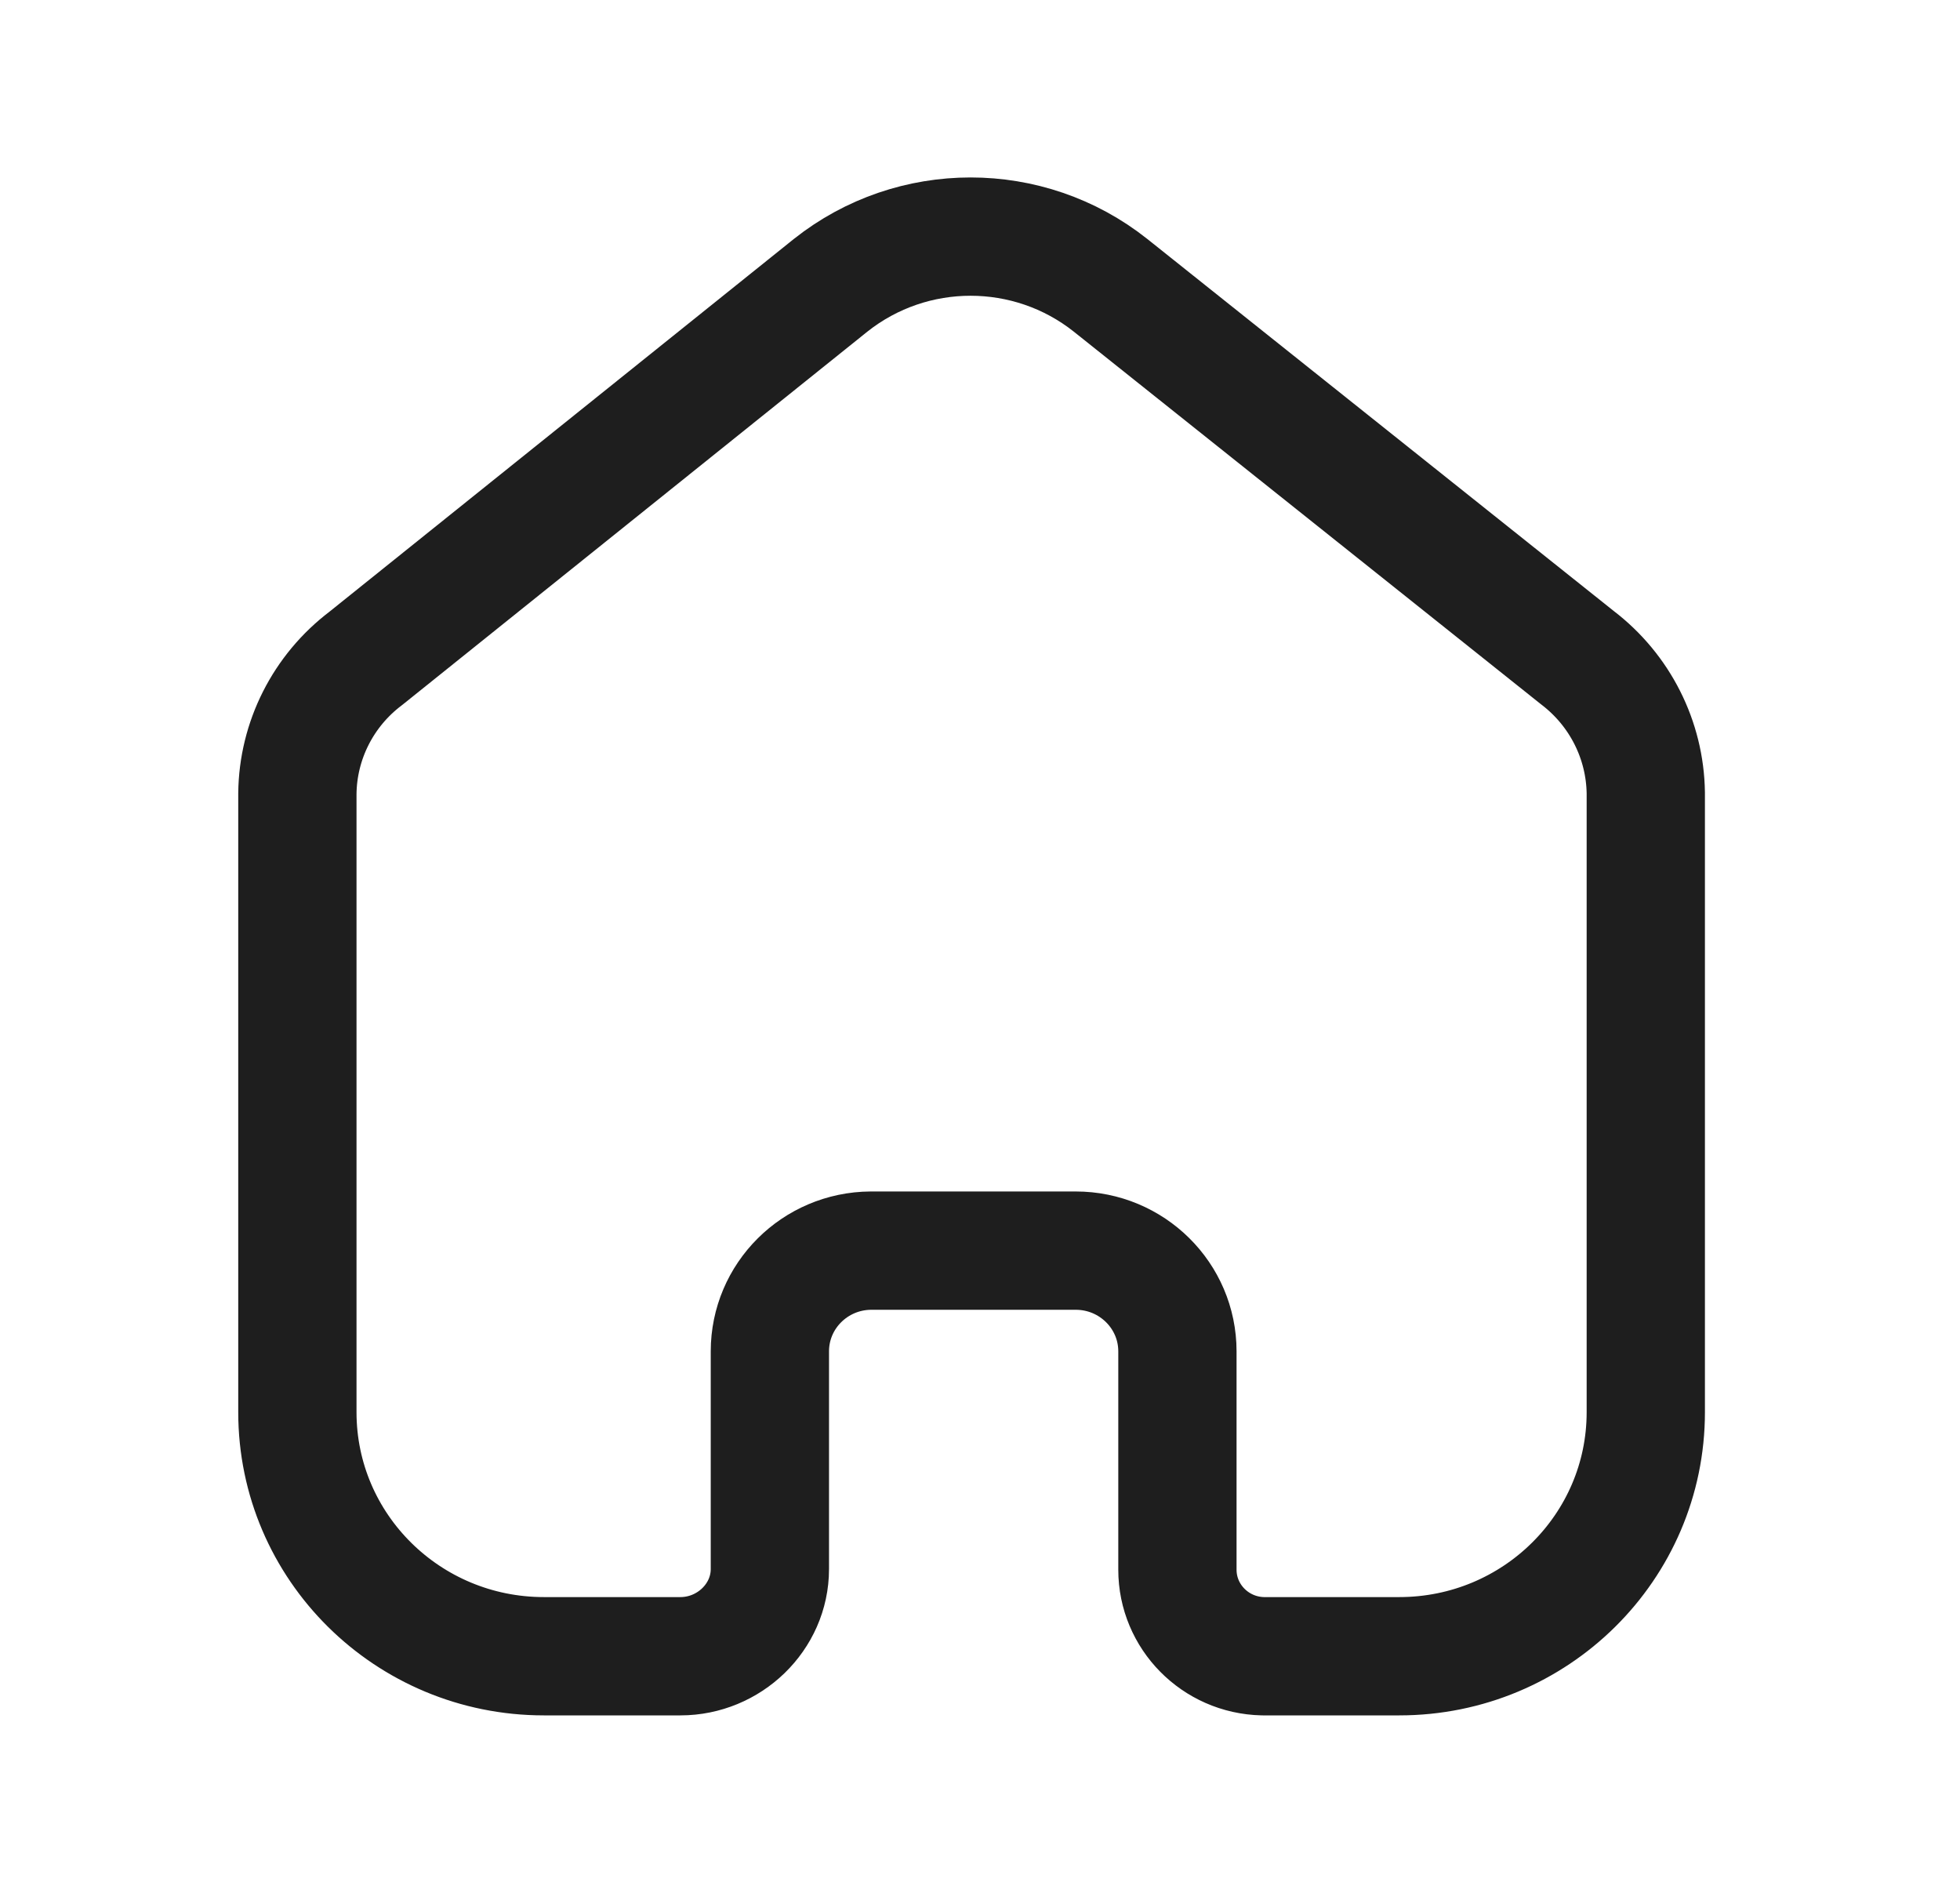 <svg width="29" height="28" viewBox="0 0 29 28" fill="none" xmlns="http://www.w3.org/2000/svg">
    <path d="M11.391 19.99V23.21C11.391 23.922 10.787 24.5 10.067 24.5H8.047C6.033 24.5 4.4 22.884 4.4 20.89V11.74C4.408 10.955 4.781 10.217 5.411 9.74L12.29 4.22C13.5 3.26 15.221 3.26 16.431 4.22L23.341 9.73C23.968 10.209 24.34 10.945 24.351 11.73V20.89C24.351 22.884 22.718 24.5 20.704 24.5H18.684C17.982 24.484 17.421 23.915 17.421 23.22V19.99C17.421 19.167 16.747 18.5 15.916 18.5H12.886C12.058 18.505 11.391 19.171 11.391 19.99Z" stroke="#1E1E1E" stroke-width="1.75" stroke-linecap="round" stroke-linejoin="round"/>
</svg>

